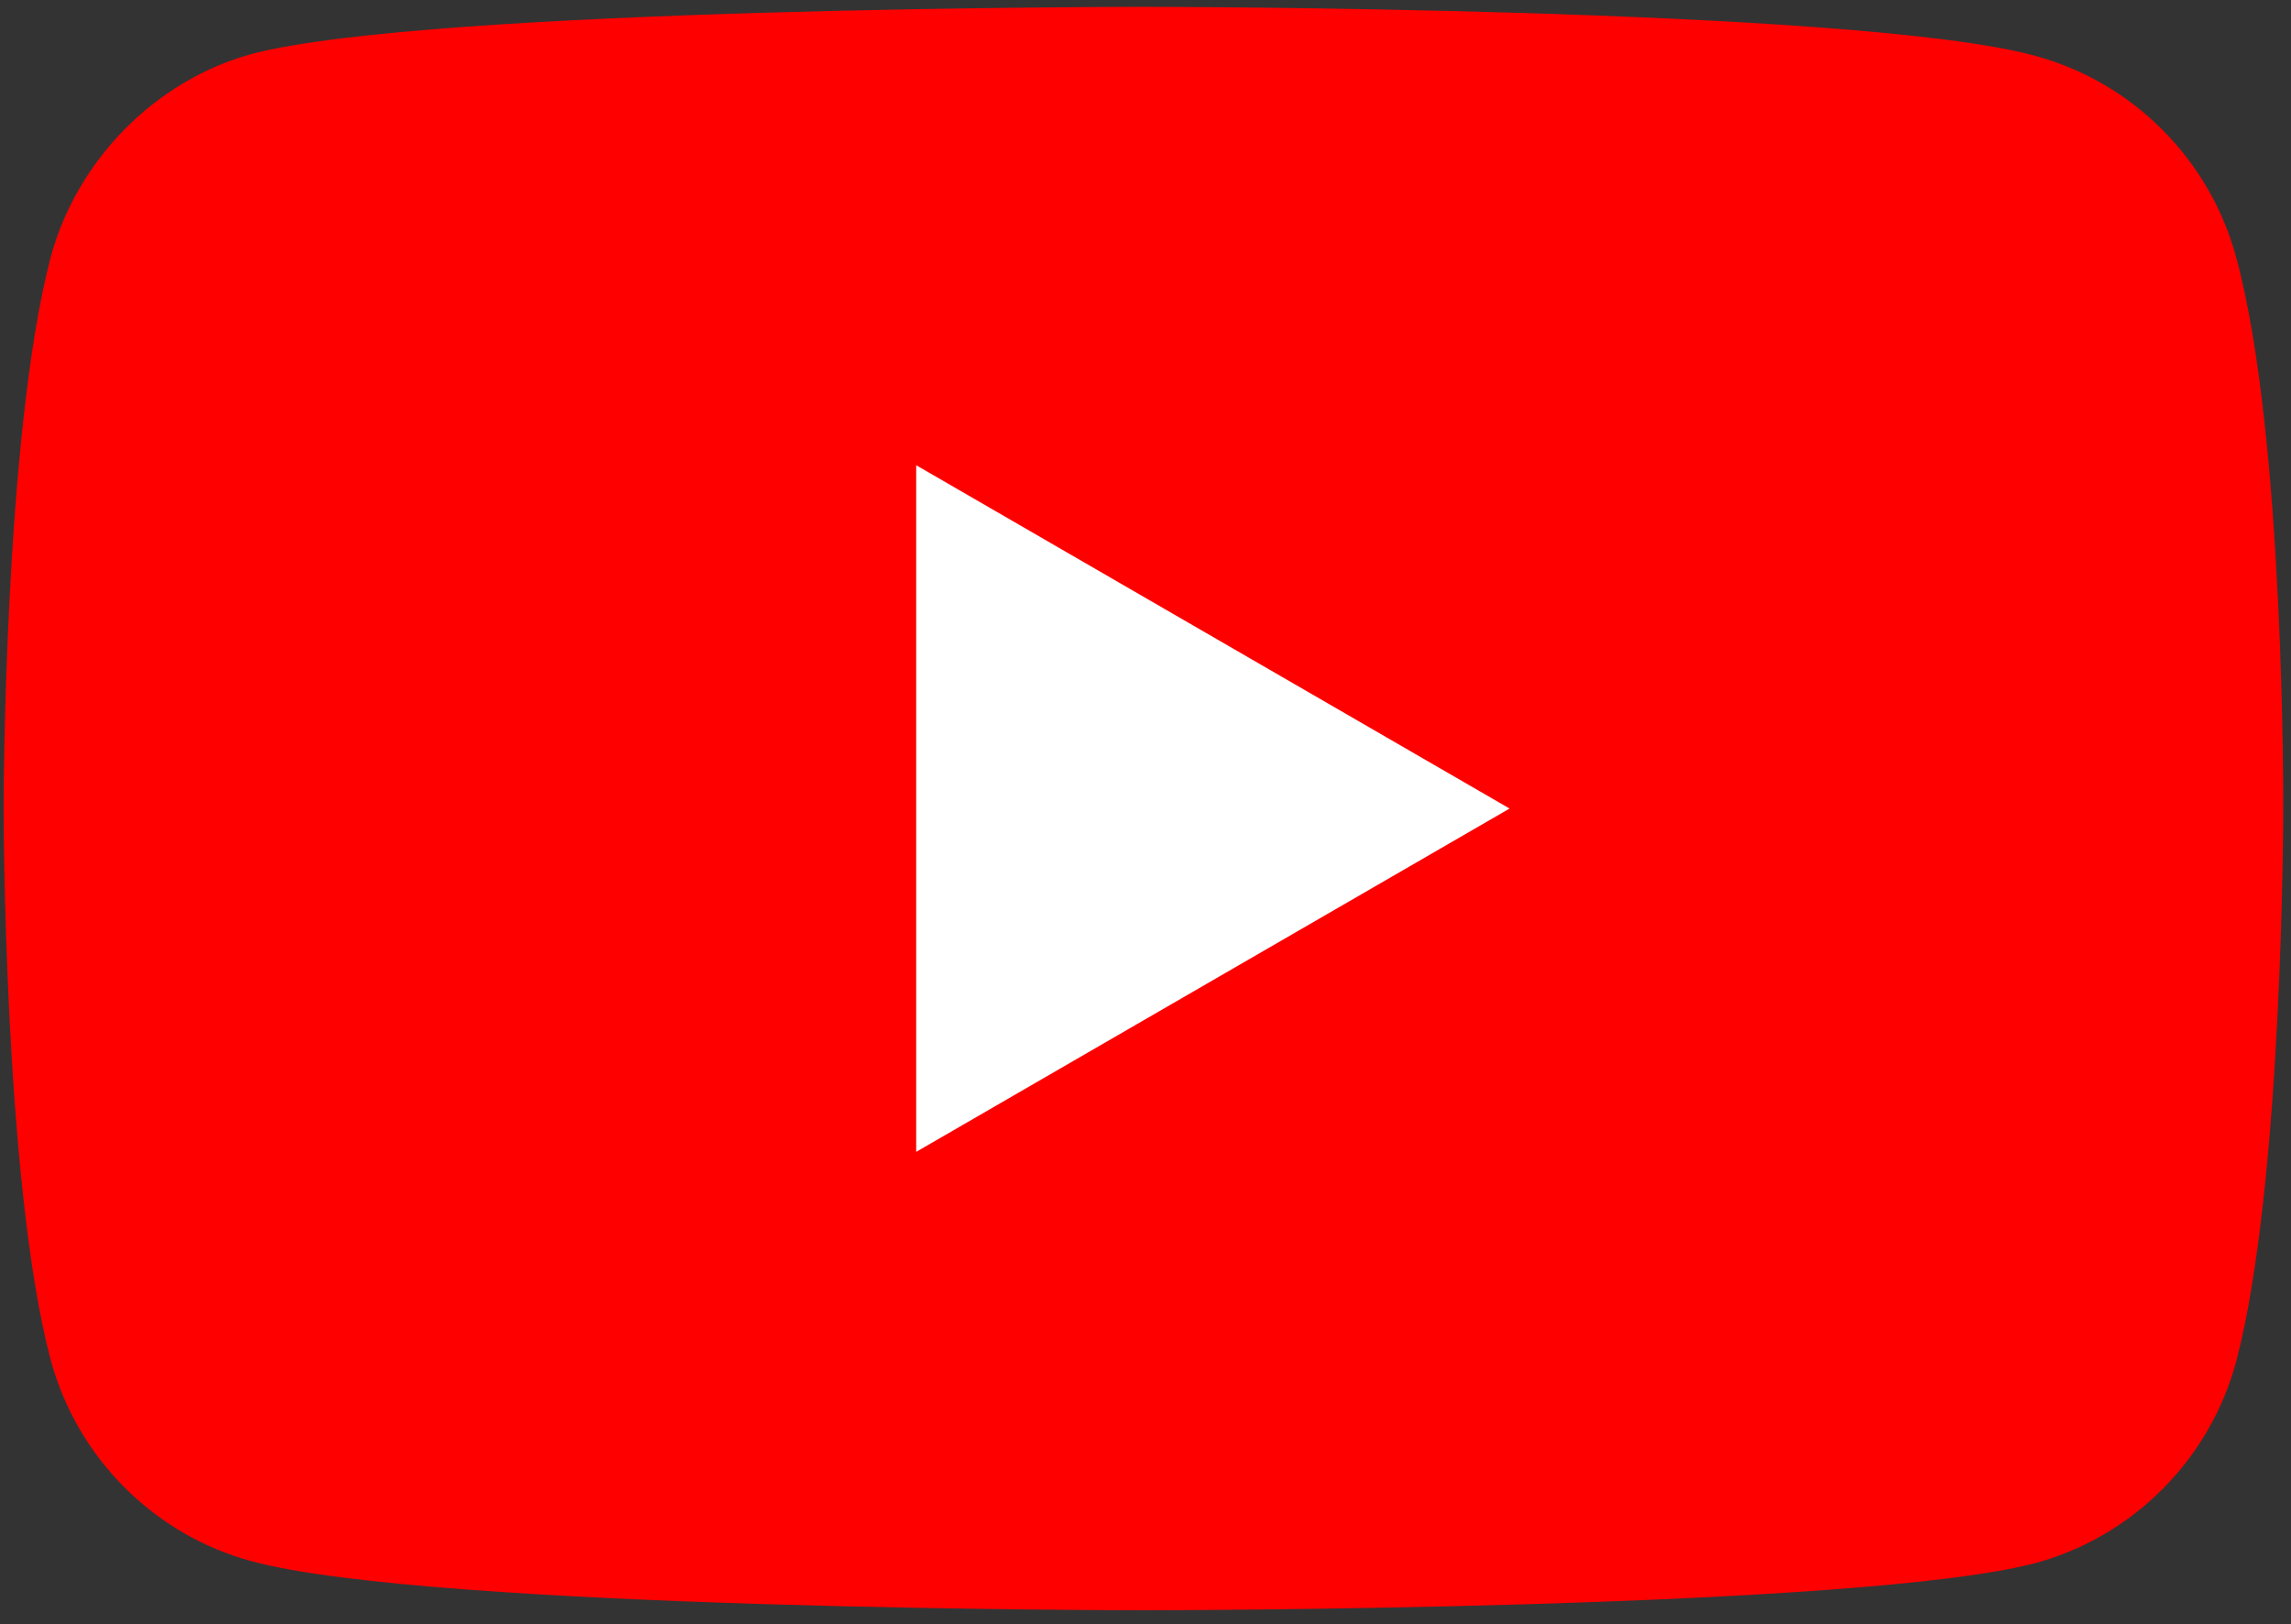 <svg width="158" height="112" viewBox="0 0 158 112" fill="none" xmlns="http://www.w3.org/2000/svg">
<rect x="0" y="0" width="158" height="112" fill="#333333" stroke="none"/>
<path d="M154.226 17.773C152.413 11.009 147.103 5.676 140.369 3.854C128.067 0.472 78.856 0.472 78.856 0.472C78.856 0.472 29.645 0.472 17.343 3.724C10.738 5.545 5.299 11.009 3.486 17.773C0.249 30.131 0.249 55.757 0.249 55.757C0.249 55.757 0.249 81.513 3.486 93.741C5.299 100.505 10.609 105.838 17.343 107.659C29.775 111.042 78.856 111.042 78.856 111.042C78.856 111.042 128.067 111.042 140.369 107.79C147.103 105.968 152.413 100.635 154.226 93.871C157.464 81.513 157.464 55.887 157.464 55.887C157.464 55.887 157.593 30.131 154.226 17.773Z" fill="#FF0000"/>
<path d="M104.109 55.757L63.186 32.082V79.432L104.109 55.757Z" fill="white"/>
</svg>
